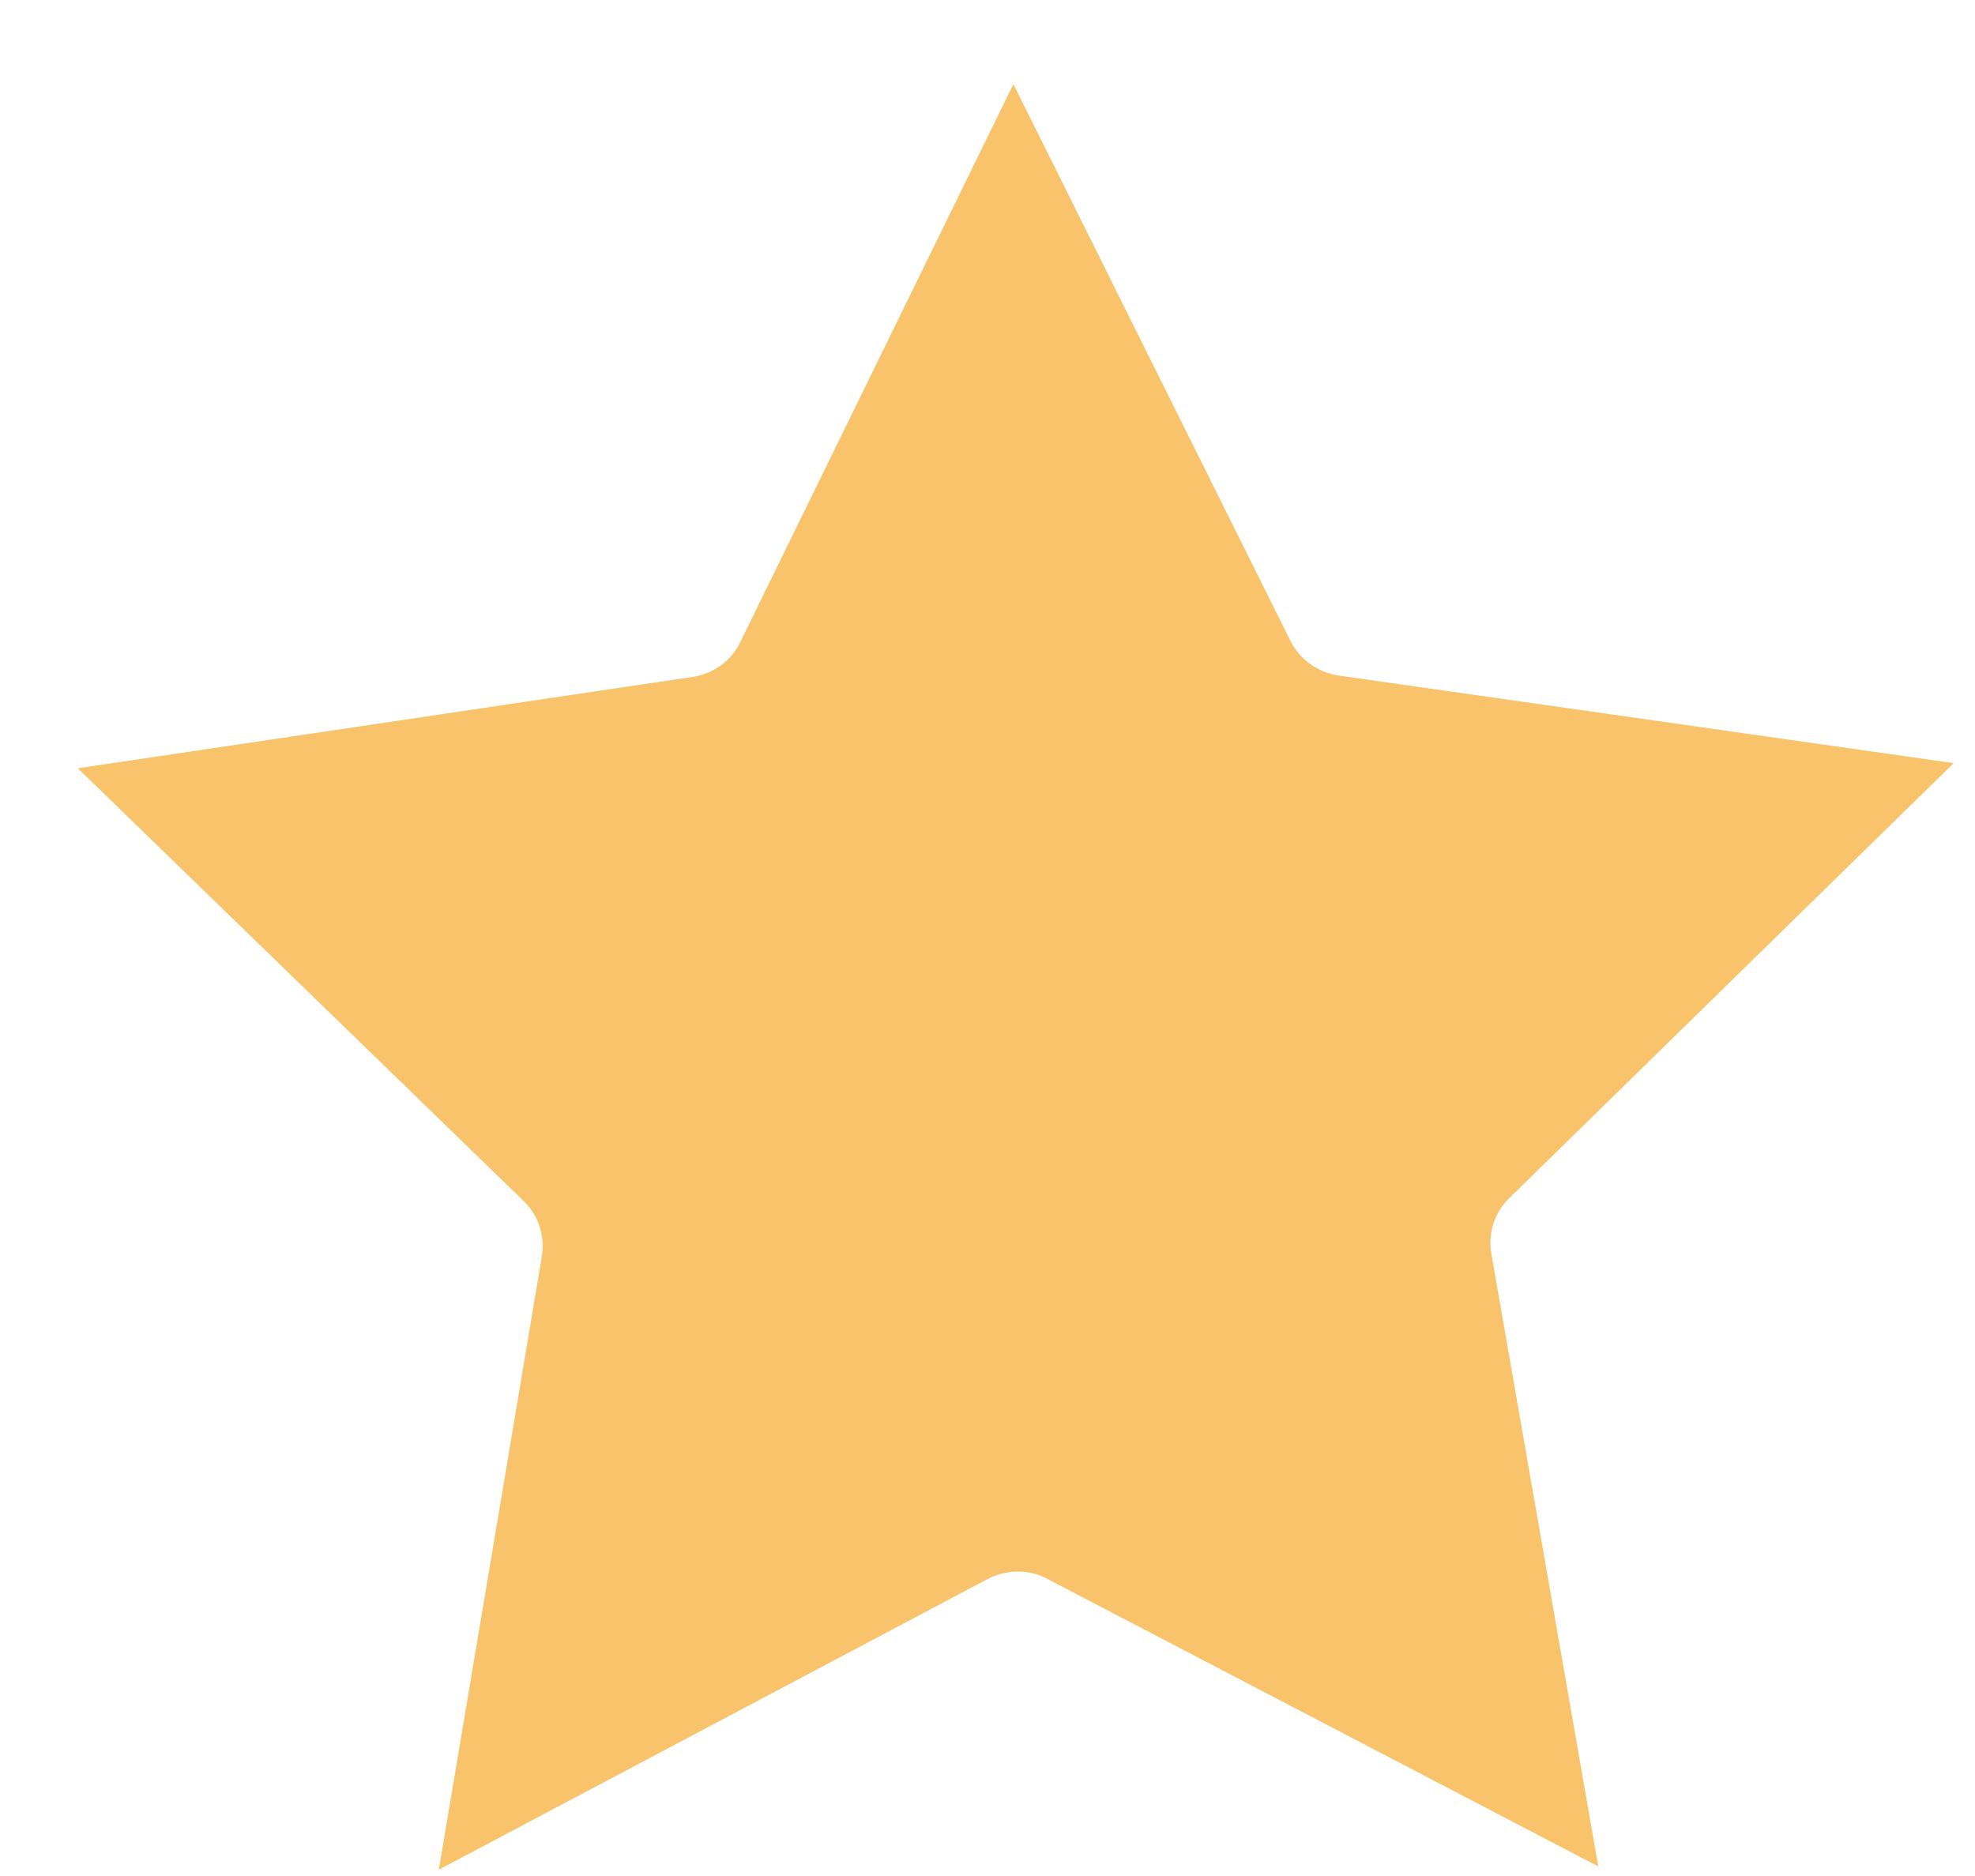 <?xml version="1.0" encoding="UTF-8"?>
<svg width="20px" height="19px" viewBox="0 0 20 19" version="1.1" xmlns="http://www.w3.org/2000/svg" xmlns:xlink="http://www.w3.org/1999/xlink">
    <!-- Generator: Sketch 52.3 (67297) - http://www.bohemiancoding.com/sketch -->
    <title>Shape</title>
    <desc>Created with Sketch.</desc>
    <g id="Page-1" stroke="none" stroke-width="1" fill="none" fill-rule="evenodd">
        <g id="icon-star-cyan" fill="#F8C36B">
            <path d="M15.283,12.135 C15.132,12.282 15.066,12.494 15.103,12.702 L16.185,18.903 L10.602,15.989 C10.418,15.89 10.196,15.895 10.007,15.989 L4.444,18.936 L5.487,12.726 C5.52,12.518 5.454,12.31 5.303,12.164 L0.788,7.781 L7.018,6.855 C7.225,6.822 7.405,6.694 7.495,6.506 L10.262,0.852 L13.068,6.491 C13.162,6.68 13.342,6.808 13.549,6.841 L19.784,7.729 L15.283,12.135 Z" id="Shape"></path>
        </g>
    </g>
</svg>